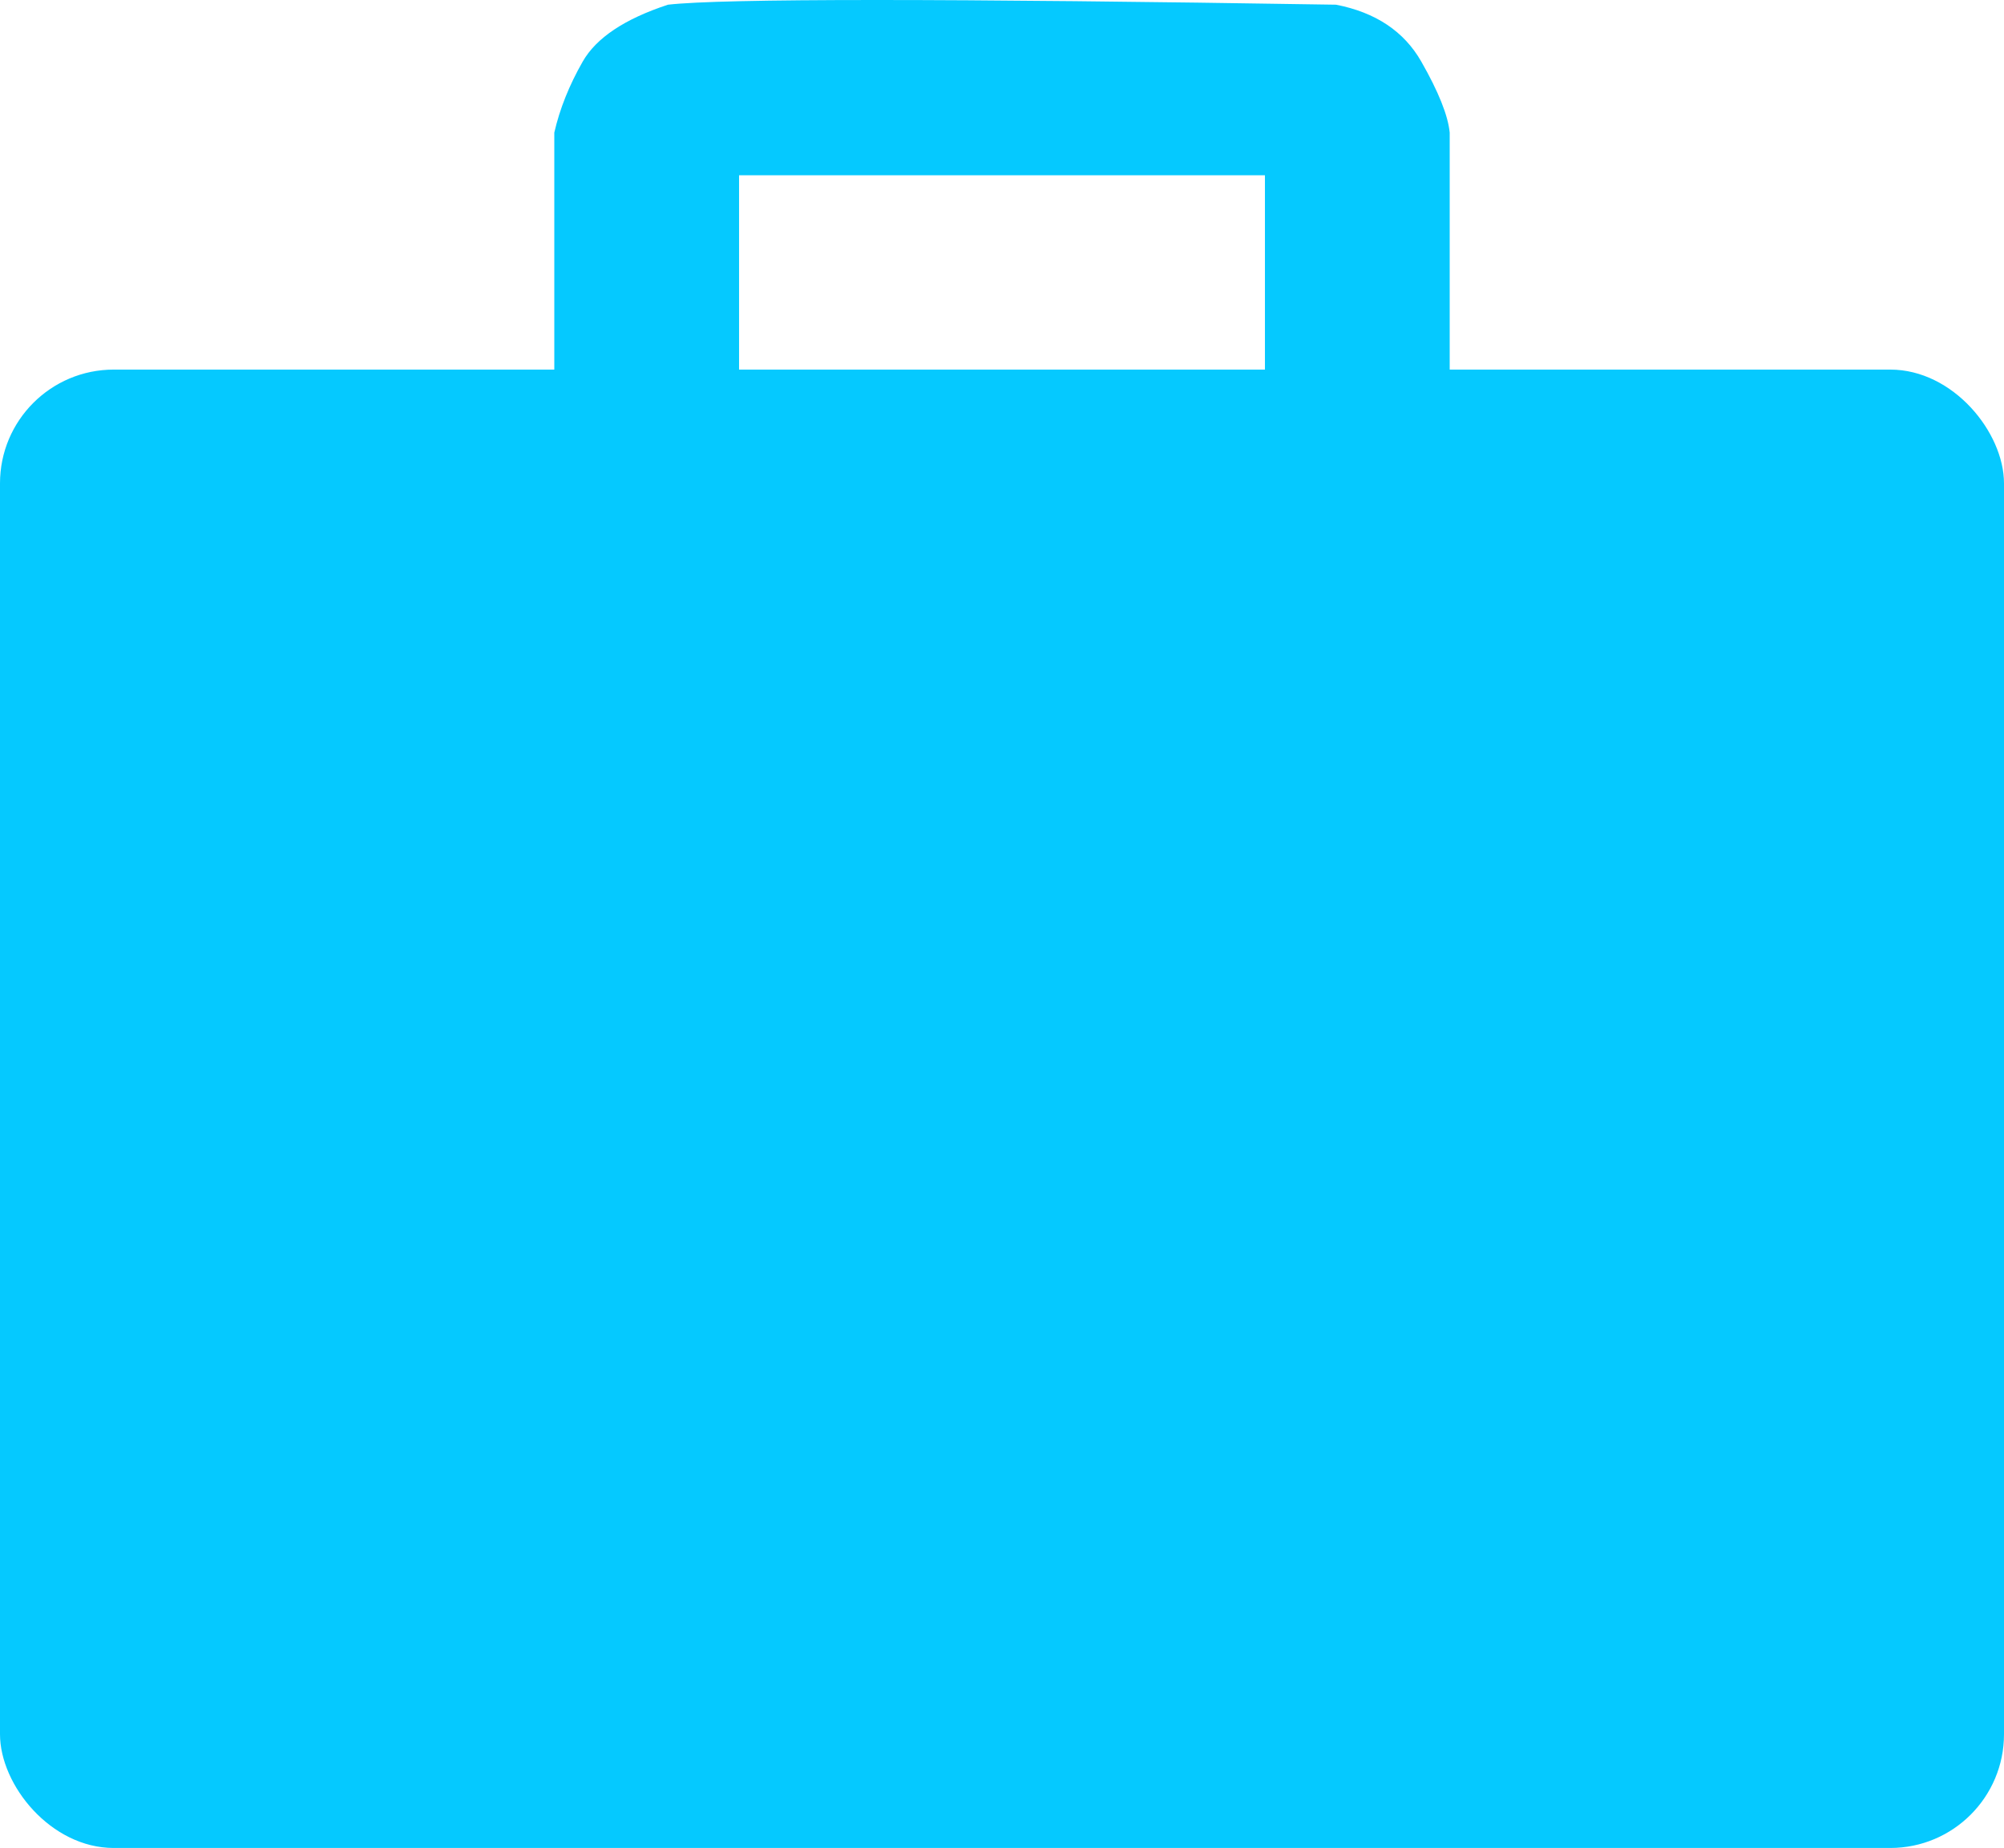 <?xml version="1.0" encoding="UTF-8"?>
<svg width="141px" height="130px" viewBox="0 0 141 130" version="1.1" xmlns="http://www.w3.org/2000/svg" xmlns:xlink="http://www.w3.org/1999/xlink">
    <!-- Generator: Sketch 52.6 (67491) - http://www.bohemiancoding.com/sketch -->
    <title>Group</title>
    <desc>Created with Sketch.</desc>
    <g id="Page-1" stroke="none" stroke-width="1" fill="none" fill-rule="evenodd">
        <g id="Group" fill="#05C9FF">
            <path d="M52,32.33 L52,12.33 L89,12.33 L89,32.33 L102,32.33 L102,9.33 C101.881,8.122 101.214,6.455 100,4.33 C98.786,2.205 96.786,0.871 94,0.33 C66.552,-0.11 50.885,-0.11 47,0.33 C43.953,1.33 41.953,2.663 41,4.33 C40.047,5.997 39.381,7.663 39,9.33 L39,32.33 L52,32.33 Z" id="Path-Copy"></path>
            <rect id="Rectangle" x="0" y="26" width="141" height="104" rx="8"></rect>
        </g>
    </g>
</svg>